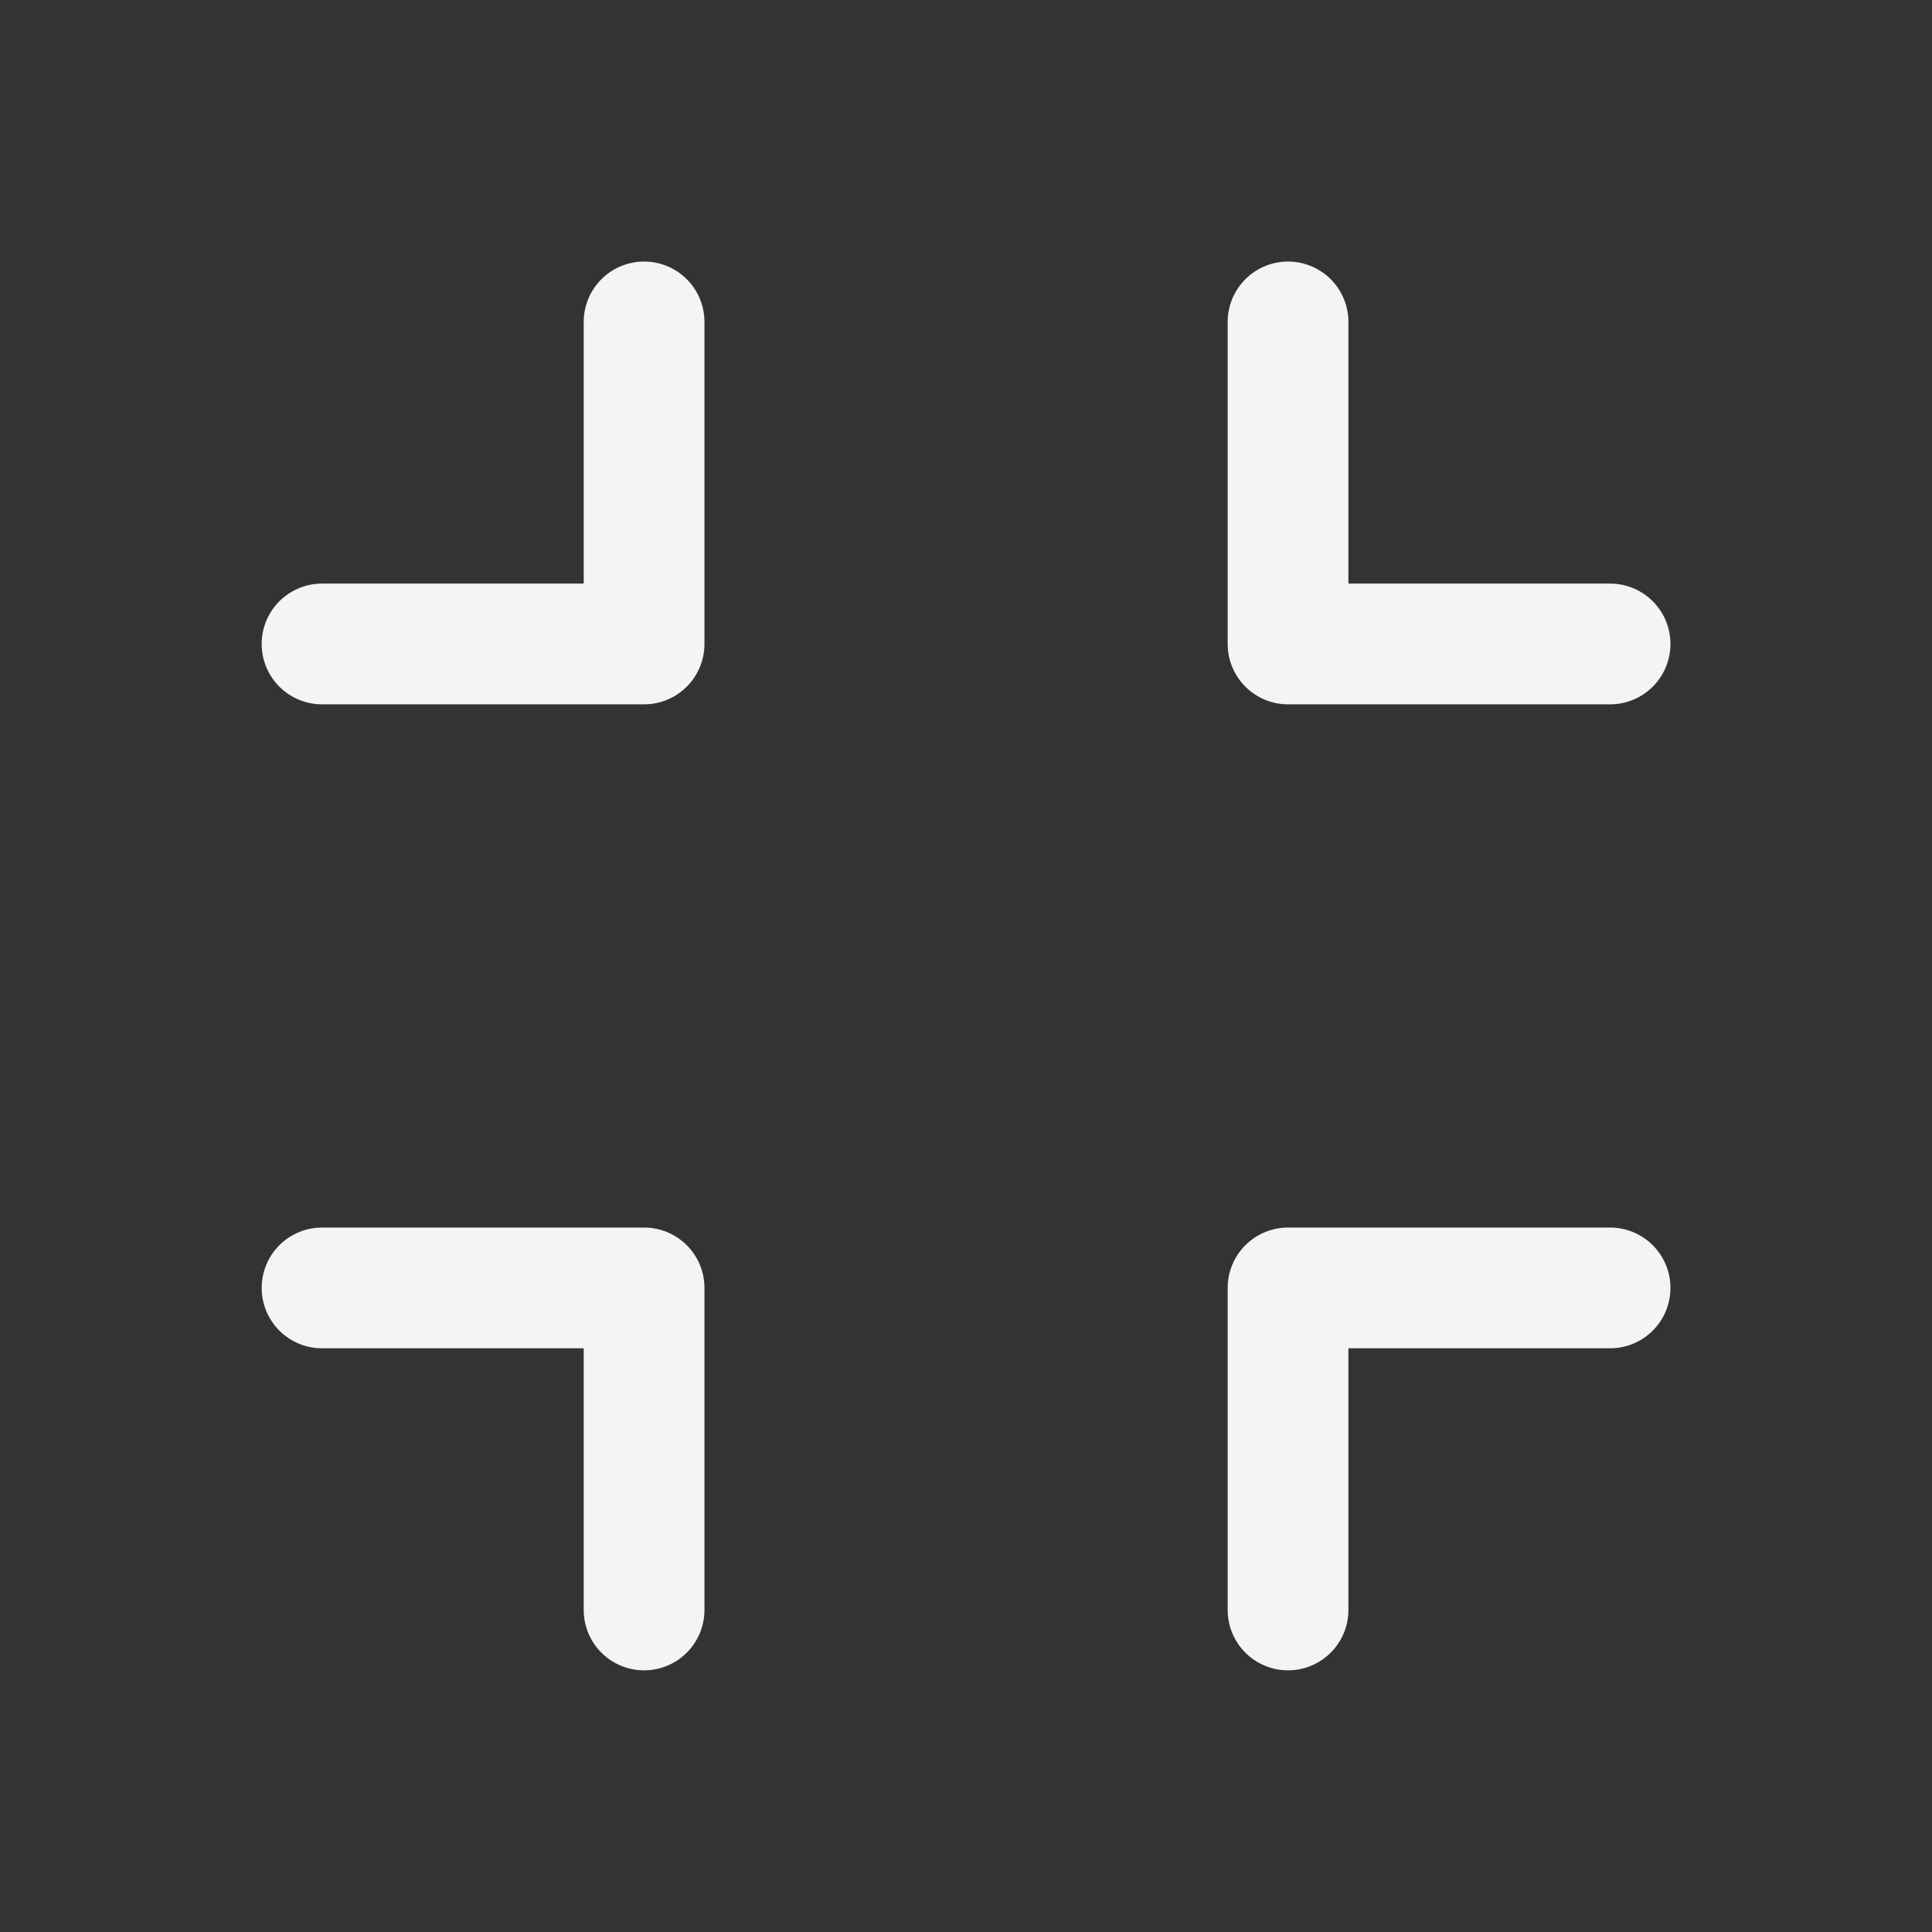 <svg id="full_exit_fill_screen_16_n" xmlns="http://www.w3.org/2000/svg" width="16" height="16" viewBox="0 0 16 16">
  <rect x="0" y="0" width="16" height="16" fill="#333333" stroke="none"/>
  <path id="Path_151" data-name="Path 151" d="M3379.667,543v2.667H3377" transform="translate(-3374.333 -540.334)" fill="none" stroke="#f4f4f4" stroke-linecap="round" stroke-linejoin="round" stroke-width="1"/>
  <path id="Path_154" data-name="Path 154" d="M3379.667,545.667V543H3377" transform="translate(-3374.333 -532.334)" fill="none" stroke="#f4f4f4" stroke-linecap="round" stroke-linejoin="round" stroke-width="1"/>
  <path id="Path_152" data-name="Path 152" d="M3377,543v2.667h2.667" transform="translate(-3366.333 -540.334)" fill="none" stroke="#f4f4f4" stroke-linecap="round" stroke-linejoin="round" stroke-width="1"/>
  <path id="Path_153" data-name="Path 153" d="M3377,545.667V543h2.667" transform="translate(-3366.333 -532.334)" fill="none" stroke="#f4f4f4" stroke-linecap="round" stroke-linejoin="round" stroke-width="1"/>
  <rect id="Rectangle_294" data-name="Rectangle 294" width="16" height="16" fill="none" opacity="0.2"/>
</svg>
